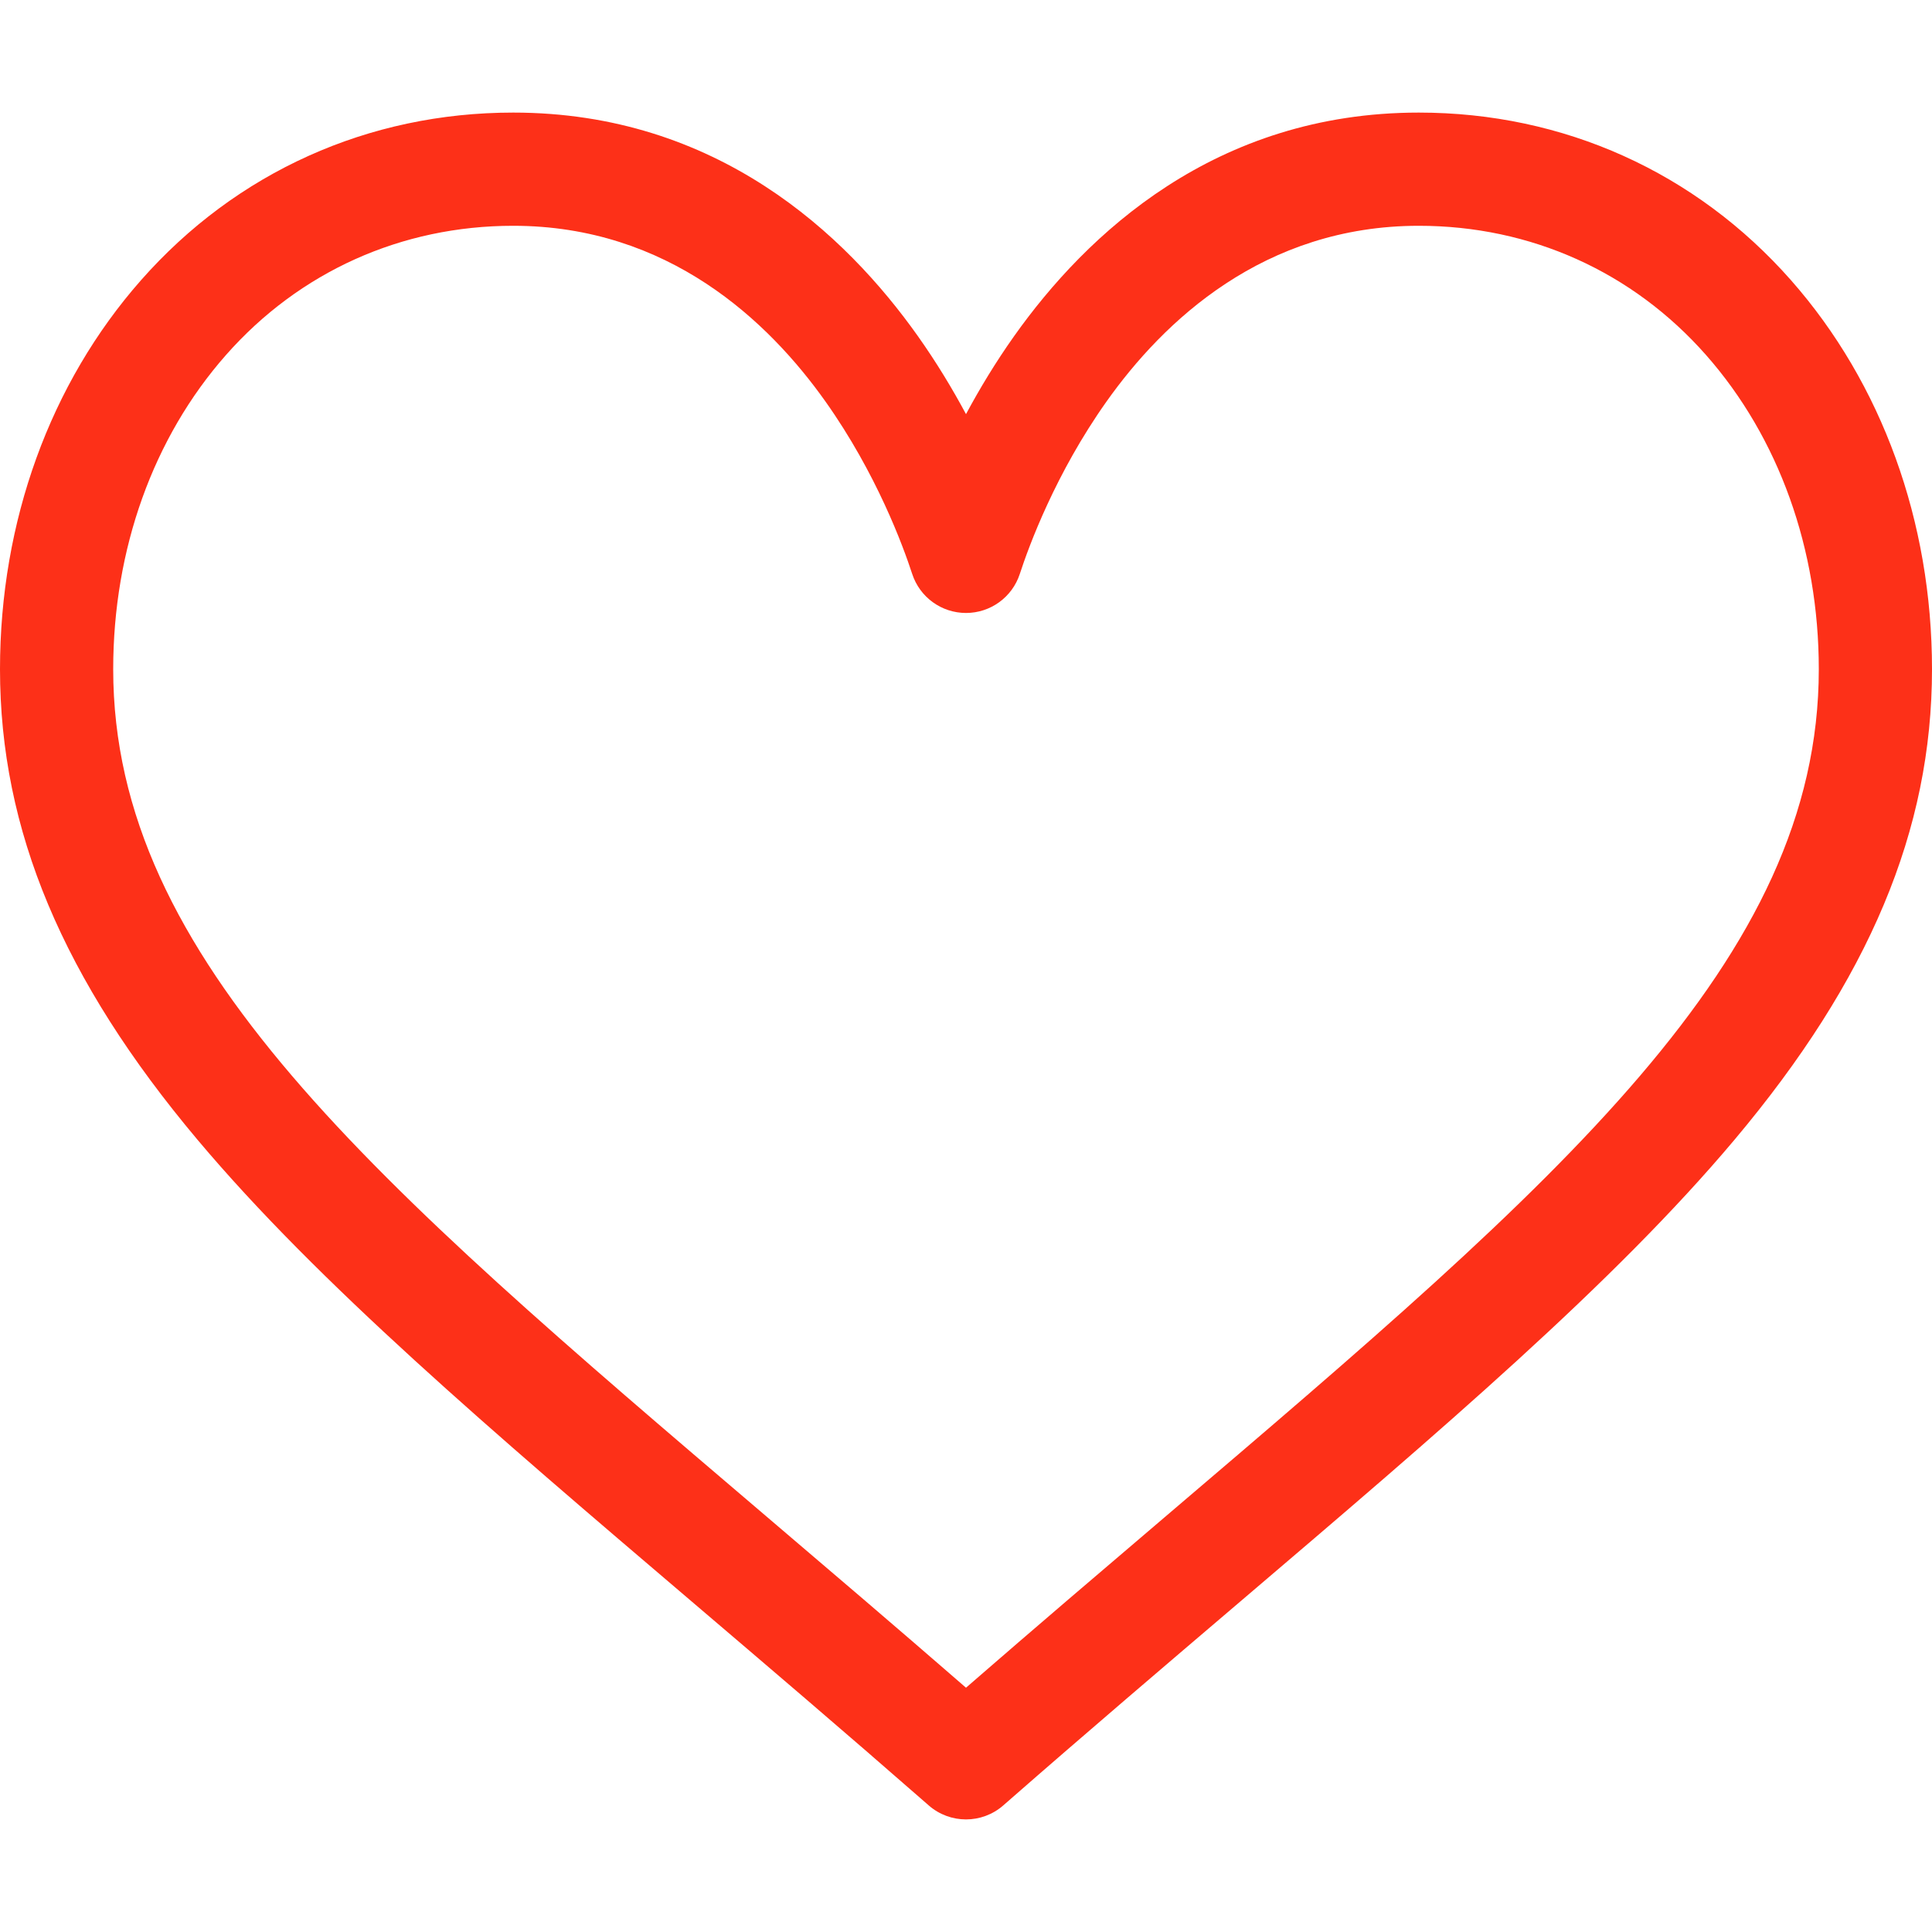 <?xml version="1.0" encoding="iso-8859-1"?>
<!-- Generator: Adobe Illustrator 19.0.0, SVG Export Plug-In . SVG Version: 6.00 Build 0)  -->
<svg height="15pt" width="15pt" version="1.1" id="Capa_1" xmlns="http://www.w3.org/2000/svg" xmlns:xlink="http://www.w3.org/1999/xlink" x="0px" y="0px"
	 viewBox="0 0 512 512" style="enable-background:new 0 0 512 512;" xml:space="preserve">
<path style="fill:#FD3018;" d="M256,482.164c-3.526,0-7.052-1.238-9.88-3.713l-0.655-0.574
	c-21.813-19.085-42.302-36.544-62.115-53.429c-53.171-45.309-99.088-84.437-131.005-122.397C16.633,259.578,0,219.954,0,177.351
	c0-39.138,13.267-75.746,37.355-103.08C62.609,45.616,97.642,29.836,136,29.836c53.948,0,88.103,32.22,107.255,59.25
	c4.97,7.014,9.196,14.047,12.745,20.665c3.549-6.618,7.776-13.651,12.745-20.665c19.152-27.029,53.307-59.25,107.255-59.25
	c38.358,0,73.391,15.781,98.644,44.435C498.733,101.605,512,138.213,512,177.351c0,42.603-16.633,82.228-52.345,124.7
	c-31.917,37.96-77.834,77.088-131.002,122.395c-19.816,16.887-40.305,34.346-62.118,53.431l-0.655,0.574
	C263.052,480.927,259.526,482.164,256,482.164z M136,59.836c-29.621,0-56.66,12.171-76.138,34.271
	C40.605,115.957,30,145.521,30,177.351c0,77.007,68.745,135.588,172.804,224.261c17.083,14.557,34.662,29.537,53.196,45.648
	c18.535-16.112,36.113-31.091,53.193-45.646C413.255,312.939,482,254.358,482,177.351c0-31.83-10.605-61.394-29.863-83.245
	C432.66,72.007,405.621,59.836,376,59.836c-41.129,0-67.716,25.338-82.776,46.594c-13.509,19.065-20.558,38.282-22.962,45.66
	c-2.011,6.175-7.768,10.354-14.262,10.354s-12.251-4.179-14.262-10.354c-2.404-7.377-9.453-26.595-22.962-45.659
	C203.716,85.174,177.129,59.836,136,59.836z"/>
<g>
</g>
<g>
</g>
<g>
</g>
<g>
</g>
<g>
</g>
<g>
</g>
<g>
</g>
<g>
</g>
<g>
</g>
<g>
</g>
<g>
</g>
<g>
</g>
<g>
</g>
<g>
</g>
<g>
</g>
</svg>
